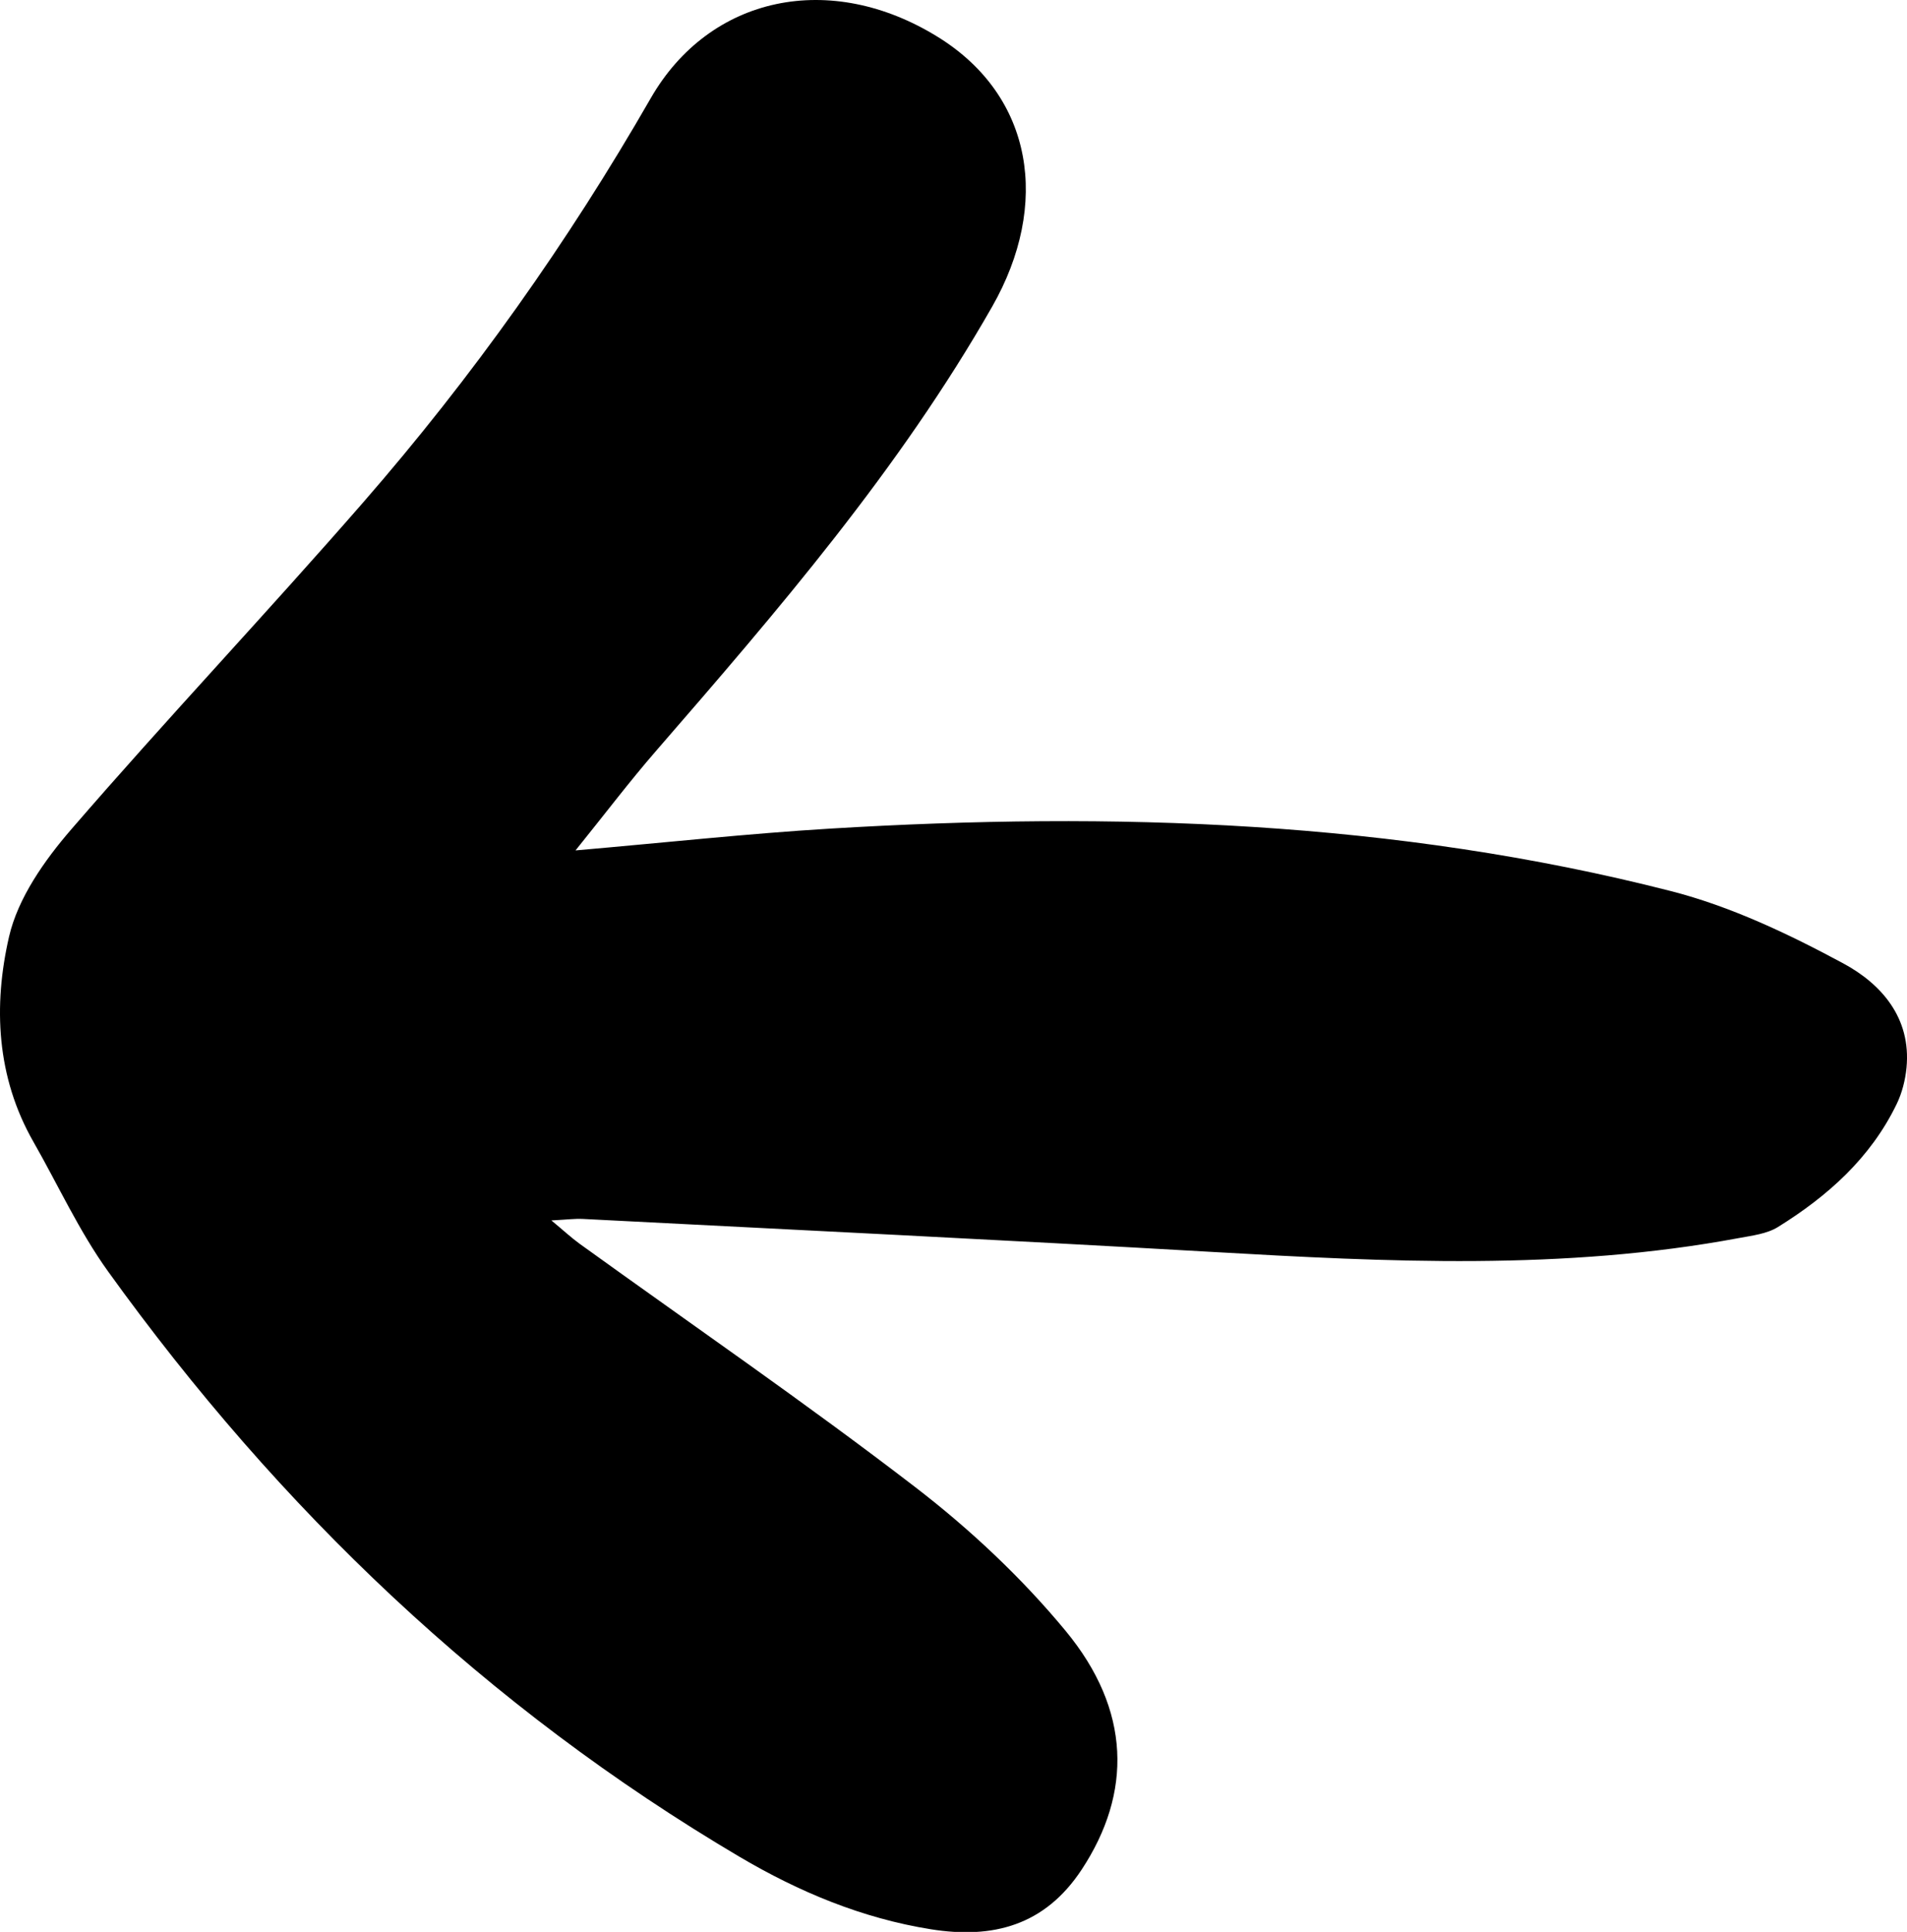 <?xml version="1.0" encoding="utf-8"?>
<!-- Generator: Adobe Illustrator 23.1.0, SVG Export Plug-In . SVG Version: 6.00 Build 0)  -->
<svg version="1.1" id="Calque_1" xmlns="http://www.w3.org/2000/svg" xmlns:xlink="http://www.w3.org/1999/xlink" x="0px" y="0px"
	 viewBox="0 0 1066.59 1080.18" style="enable-background:new 0 0 1066.59 1080.18;" xml:space="preserve">
<g>
	<g>
		<path d="M321.89,475.49c50.85-4.42,96.61-9.42,142.51-12.19c158.24-9.55,315.69-4.57,470.12,34.93
			c33.45,8.56,65.79,23.94,96.36,40.4c21.17,11.39,38.15,30.36,35.43,58.39c-0.67,6.88-2.49,14.04-5.48,20.25
			c-14.56,30.13-38.6,51.54-66.45,68.81c-6.18,3.83-14.39,4.77-21.83,6.16c-97.95,18.28-196.46,13.38-295.09,7.72
			c-117.08-6.72-234.22-12.38-351.34-18.41c-4.67-0.24-9.39,0.41-17.73,0.83c7.01,5.81,11.2,9.73,15.81,13.06
			c62.67,45.21,126.43,88.99,187.67,136.04c30.6,23.51,59.48,50.61,84.05,80.29c36.82,44.47,37.25,90.74,9.1,133.52
			c-20.61,31.33-49.68,38.97-84.4,33.42c-38.42-6.14-73.7-20.87-106.93-40.48C272.24,954.73,156.06,843.73,60.46,710.92
			c-16.21-22.52-27.92-48.26-41.76-72.48C-2.05,602.15-3.81,562.29,5.05,523.77c4.98-21.66,19.84-42.74,34.85-60.1
			c53.39-61.76,109.53-121.13,163.16-182.68C264.05,211,317.64,135.54,363.93,54.97c33.01-57.44,100.59-71.66,160.9-34.13
			c53.24,33.13,62.62,93.57,30.1,150.59c-52.05,91.26-119.85,169.91-188.11,248.55C352.21,436.81,338.73,454.61,321.89,475.49z"/>
	</g>
</g>
</svg>
